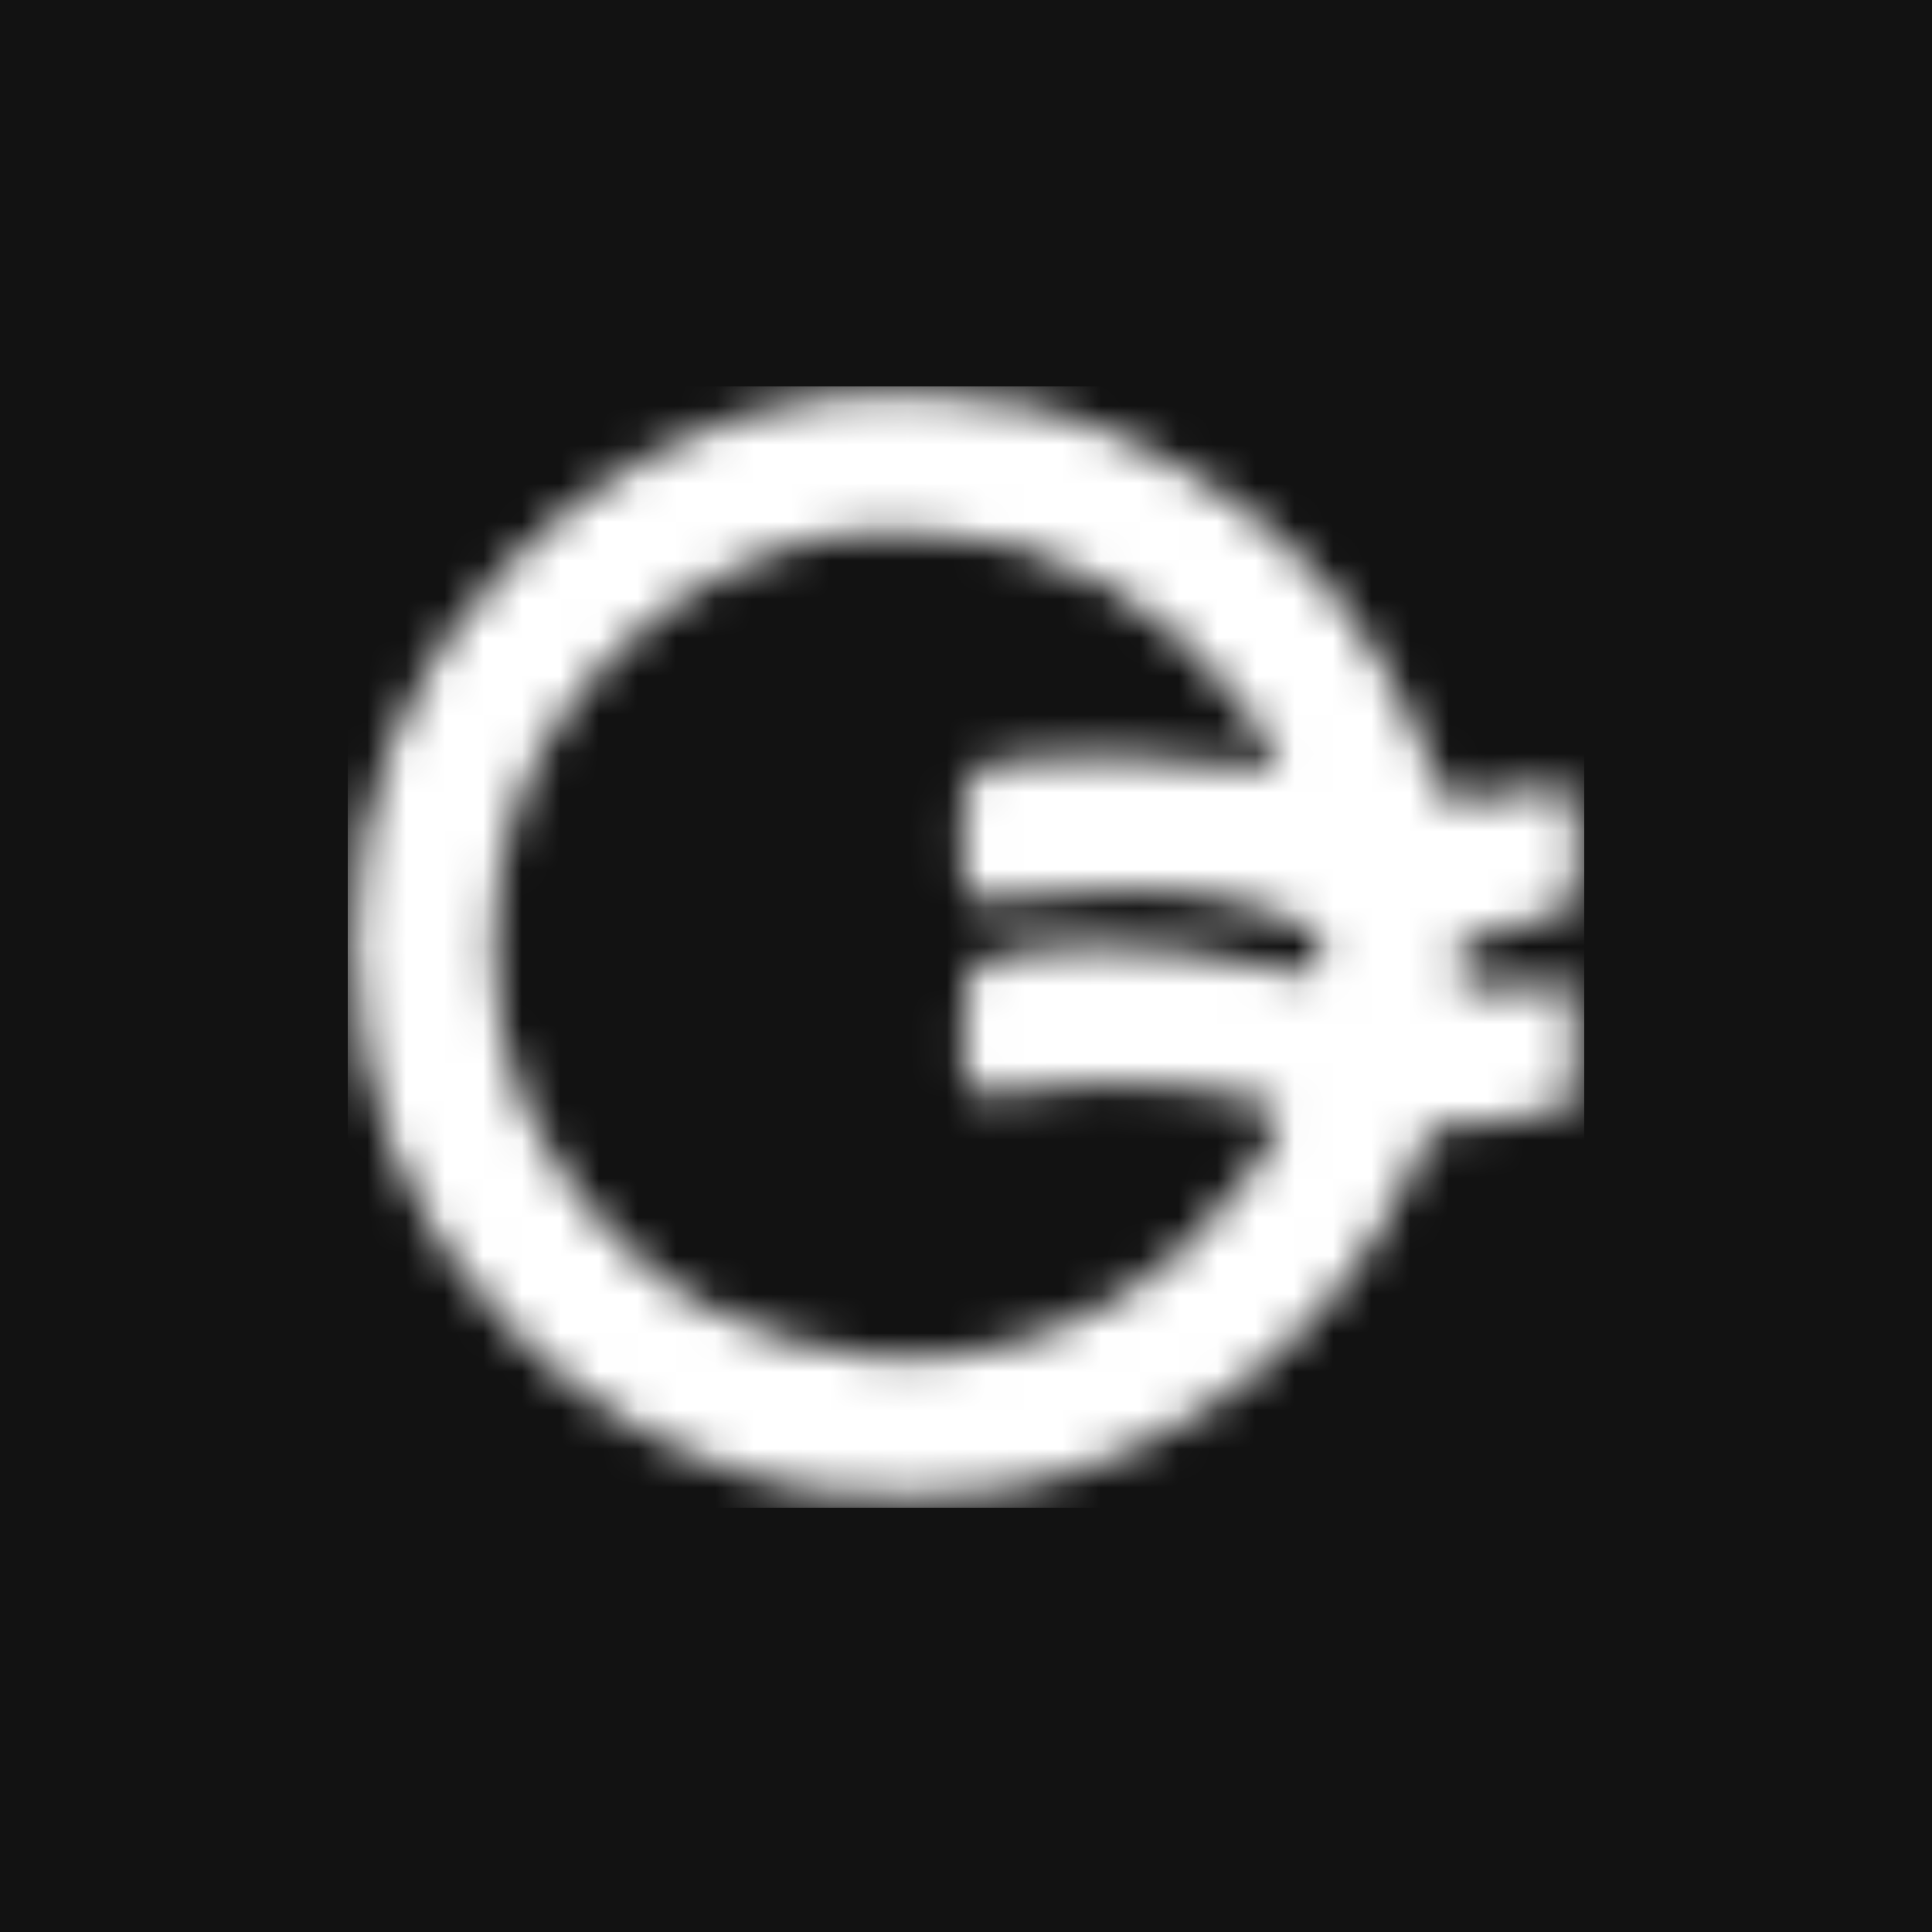 <svg width="50" height="50" viewBox="0 0 50 50" fill="none" xmlns="http://www.w3.org/2000/svg">
<rect x="0" y="0" width="50" height="50" fill="#808080" stroke="none"/>
<rect x="0.5" y="0.5" width="49" height="49" fill="#121212" stroke="#121212"/>
<mask id="mask0_1_2" style="mask-type:luminance" maskUnits="userSpaceOnUse" x="9" y="10" width="32" height="29">
<path d="M21.357 10.253C18.173 10.762 15.334 12.288 13.004 14.75C10.506 17.331 9.126 20.792 9.164 24.383C9.164 28.19 10.46 31.521 13.004 34.179C14.875 36.213 17.289 37.665 19.962 38.364C21.767 38.856 25.131 38.84 26.969 38.348C31.187 37.215 34.715 34.278 36.471 30.421L37.029 29.191L38.243 29.092C38.87 29.053 39.492 28.949 40.097 28.78L40.754 28.567V25.449L39.851 25.515C37.734 25.663 37.8 25.679 37.751 25.055C37.718 24.76 37.751 24.448 37.833 24.366C37.898 24.3 38.506 24.12 39.178 23.989C39.835 23.841 40.475 23.644 40.606 23.546C40.77 23.414 40.836 22.955 40.836 22.003C40.836 20.362 40.705 20.198 39.654 20.428C39.277 20.51 38.588 20.625 38.161 20.674C37.275 20.772 37.39 20.904 36.668 18.951C36.307 17.966 35.371 16.407 34.436 15.258C32.746 13.174 29.529 11.189 26.805 10.516C25.476 10.204 22.604 10.056 21.357 10.253ZM26.395 14.143C28.041 14.658 29.546 15.546 30.793 16.735C31.958 17.835 33.238 19.64 33.057 19.935C33.008 20.001 32.499 19.968 31.942 19.82C30.809 19.541 27.068 19.443 26.034 19.673C25.049 19.886 24.918 20.116 24.918 21.658C24.918 23.398 25.016 23.513 26.346 23.217C26.871 23.102 28.151 23.02 29.185 23.02C30.727 23.037 31.351 23.119 32.549 23.48C33.353 23.71 34.075 24.005 34.141 24.104C34.239 24.268 34.157 24.94 34.009 25.236C33.976 25.285 33.402 25.203 32.762 25.023C30.12 24.35 26.739 24.3 25.443 24.908C25.016 25.121 25 25.187 24.951 26.549C24.885 28.436 24.967 28.518 26.592 28.206C28.922 27.747 33.123 28.223 33.123 28.945C33.123 29.453 31.843 31.209 30.662 32.309C28.61 34.261 25.525 35.377 22.785 35.164C21.308 35.049 19.273 34.425 18.075 33.736C16.221 32.67 14.366 30.52 13.48 28.403C12.61 26.352 12.545 23.152 13.316 20.969C14.596 17.31 18.075 14.405 21.882 13.814C22.801 13.683 25.492 13.864 26.395 14.143Z" fill="white"/>
</mask>
<g mask="url(#mask0_1_2)">
<path d="M9 39.02H41V10H9V39.02Z" fill="white"/>
</g>
</svg>
